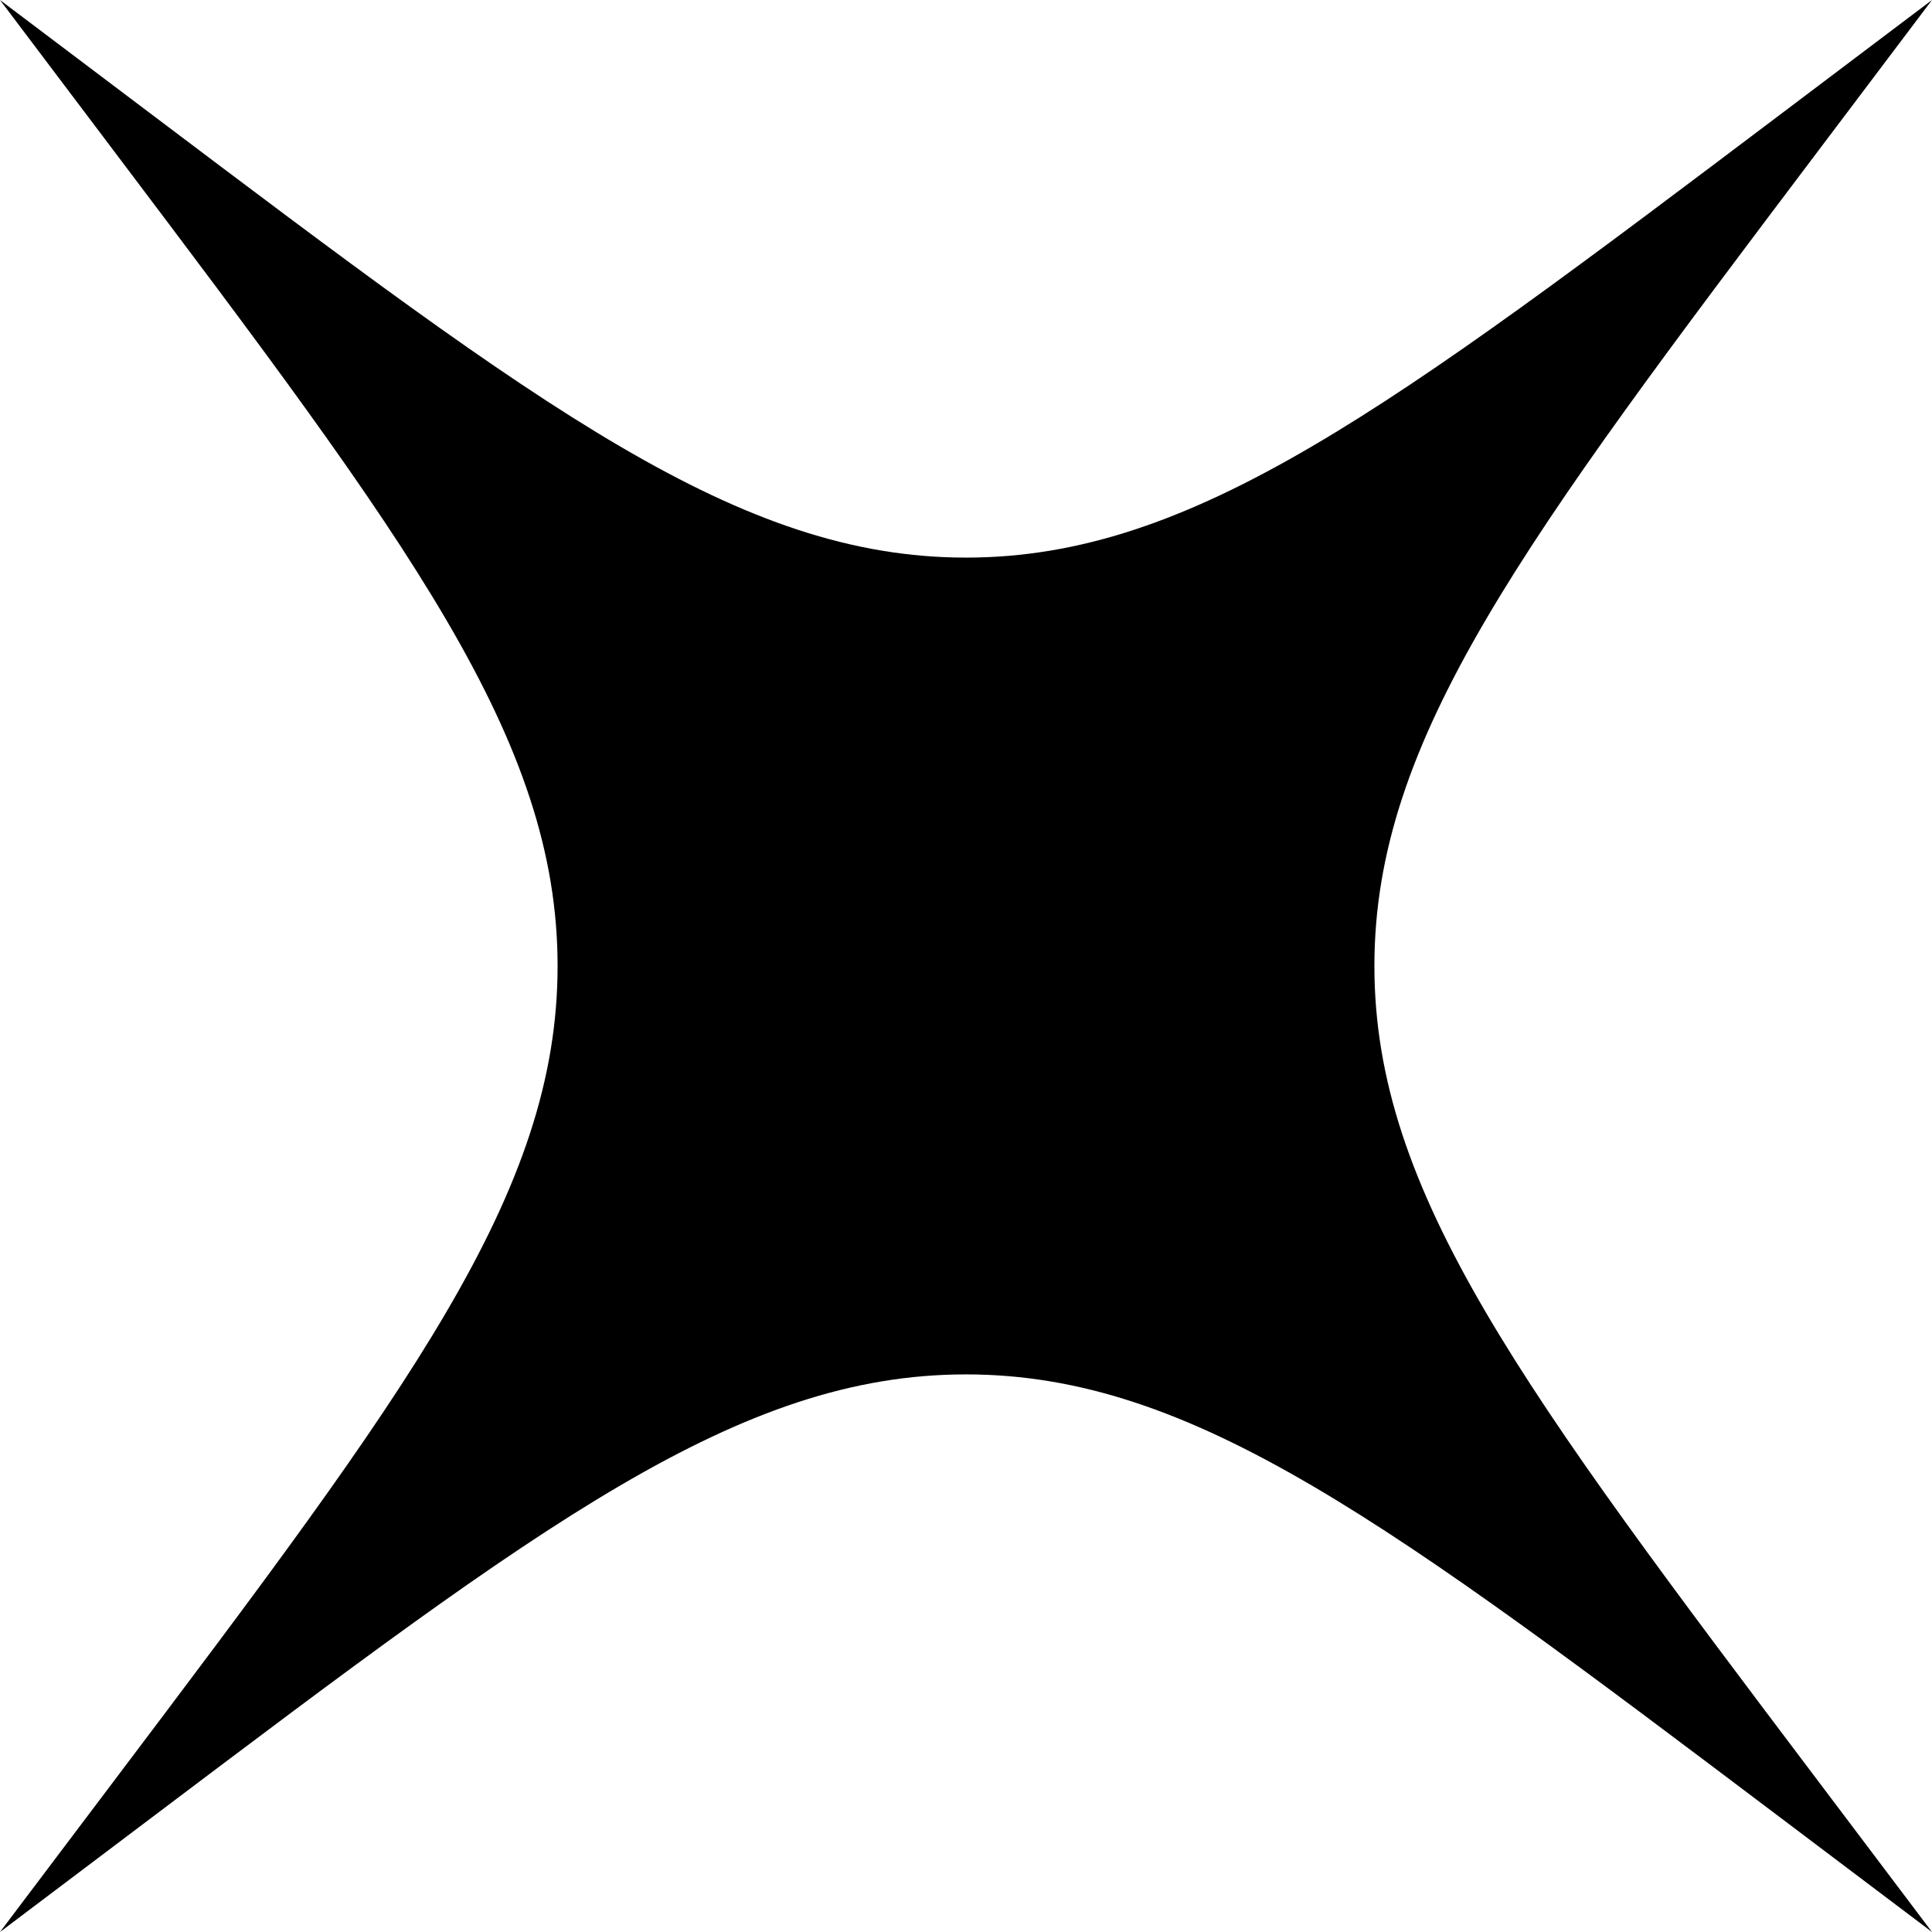 <svg viewBox="0 0 178 178" fill="none" xmlns="http://www.w3.org/2000/svg">
<path d="M13.826 167.57C50.008 140.275 68.098 126.627 89 126.627C109.902 126.627 127.993 140.275 164.175 167.57L178 178L167.57 164.175C140.275 127.993 126.627 109.902 126.627 89C126.627 68.099 140.275 50.008 167.57 13.826L178 0L164.175 10.431C127.993 37.725 109.902 51.373 89 51.373C68.099 51.373 50.008 37.725 13.826 10.43L0 0L10.431 13.826C37.724 50.009 51.372 68.098 51.372 89C51.372 109.902 37.724 127.993 10.43 164.174L0 178L13.826 167.57Z" fill="current"/>
</svg>
